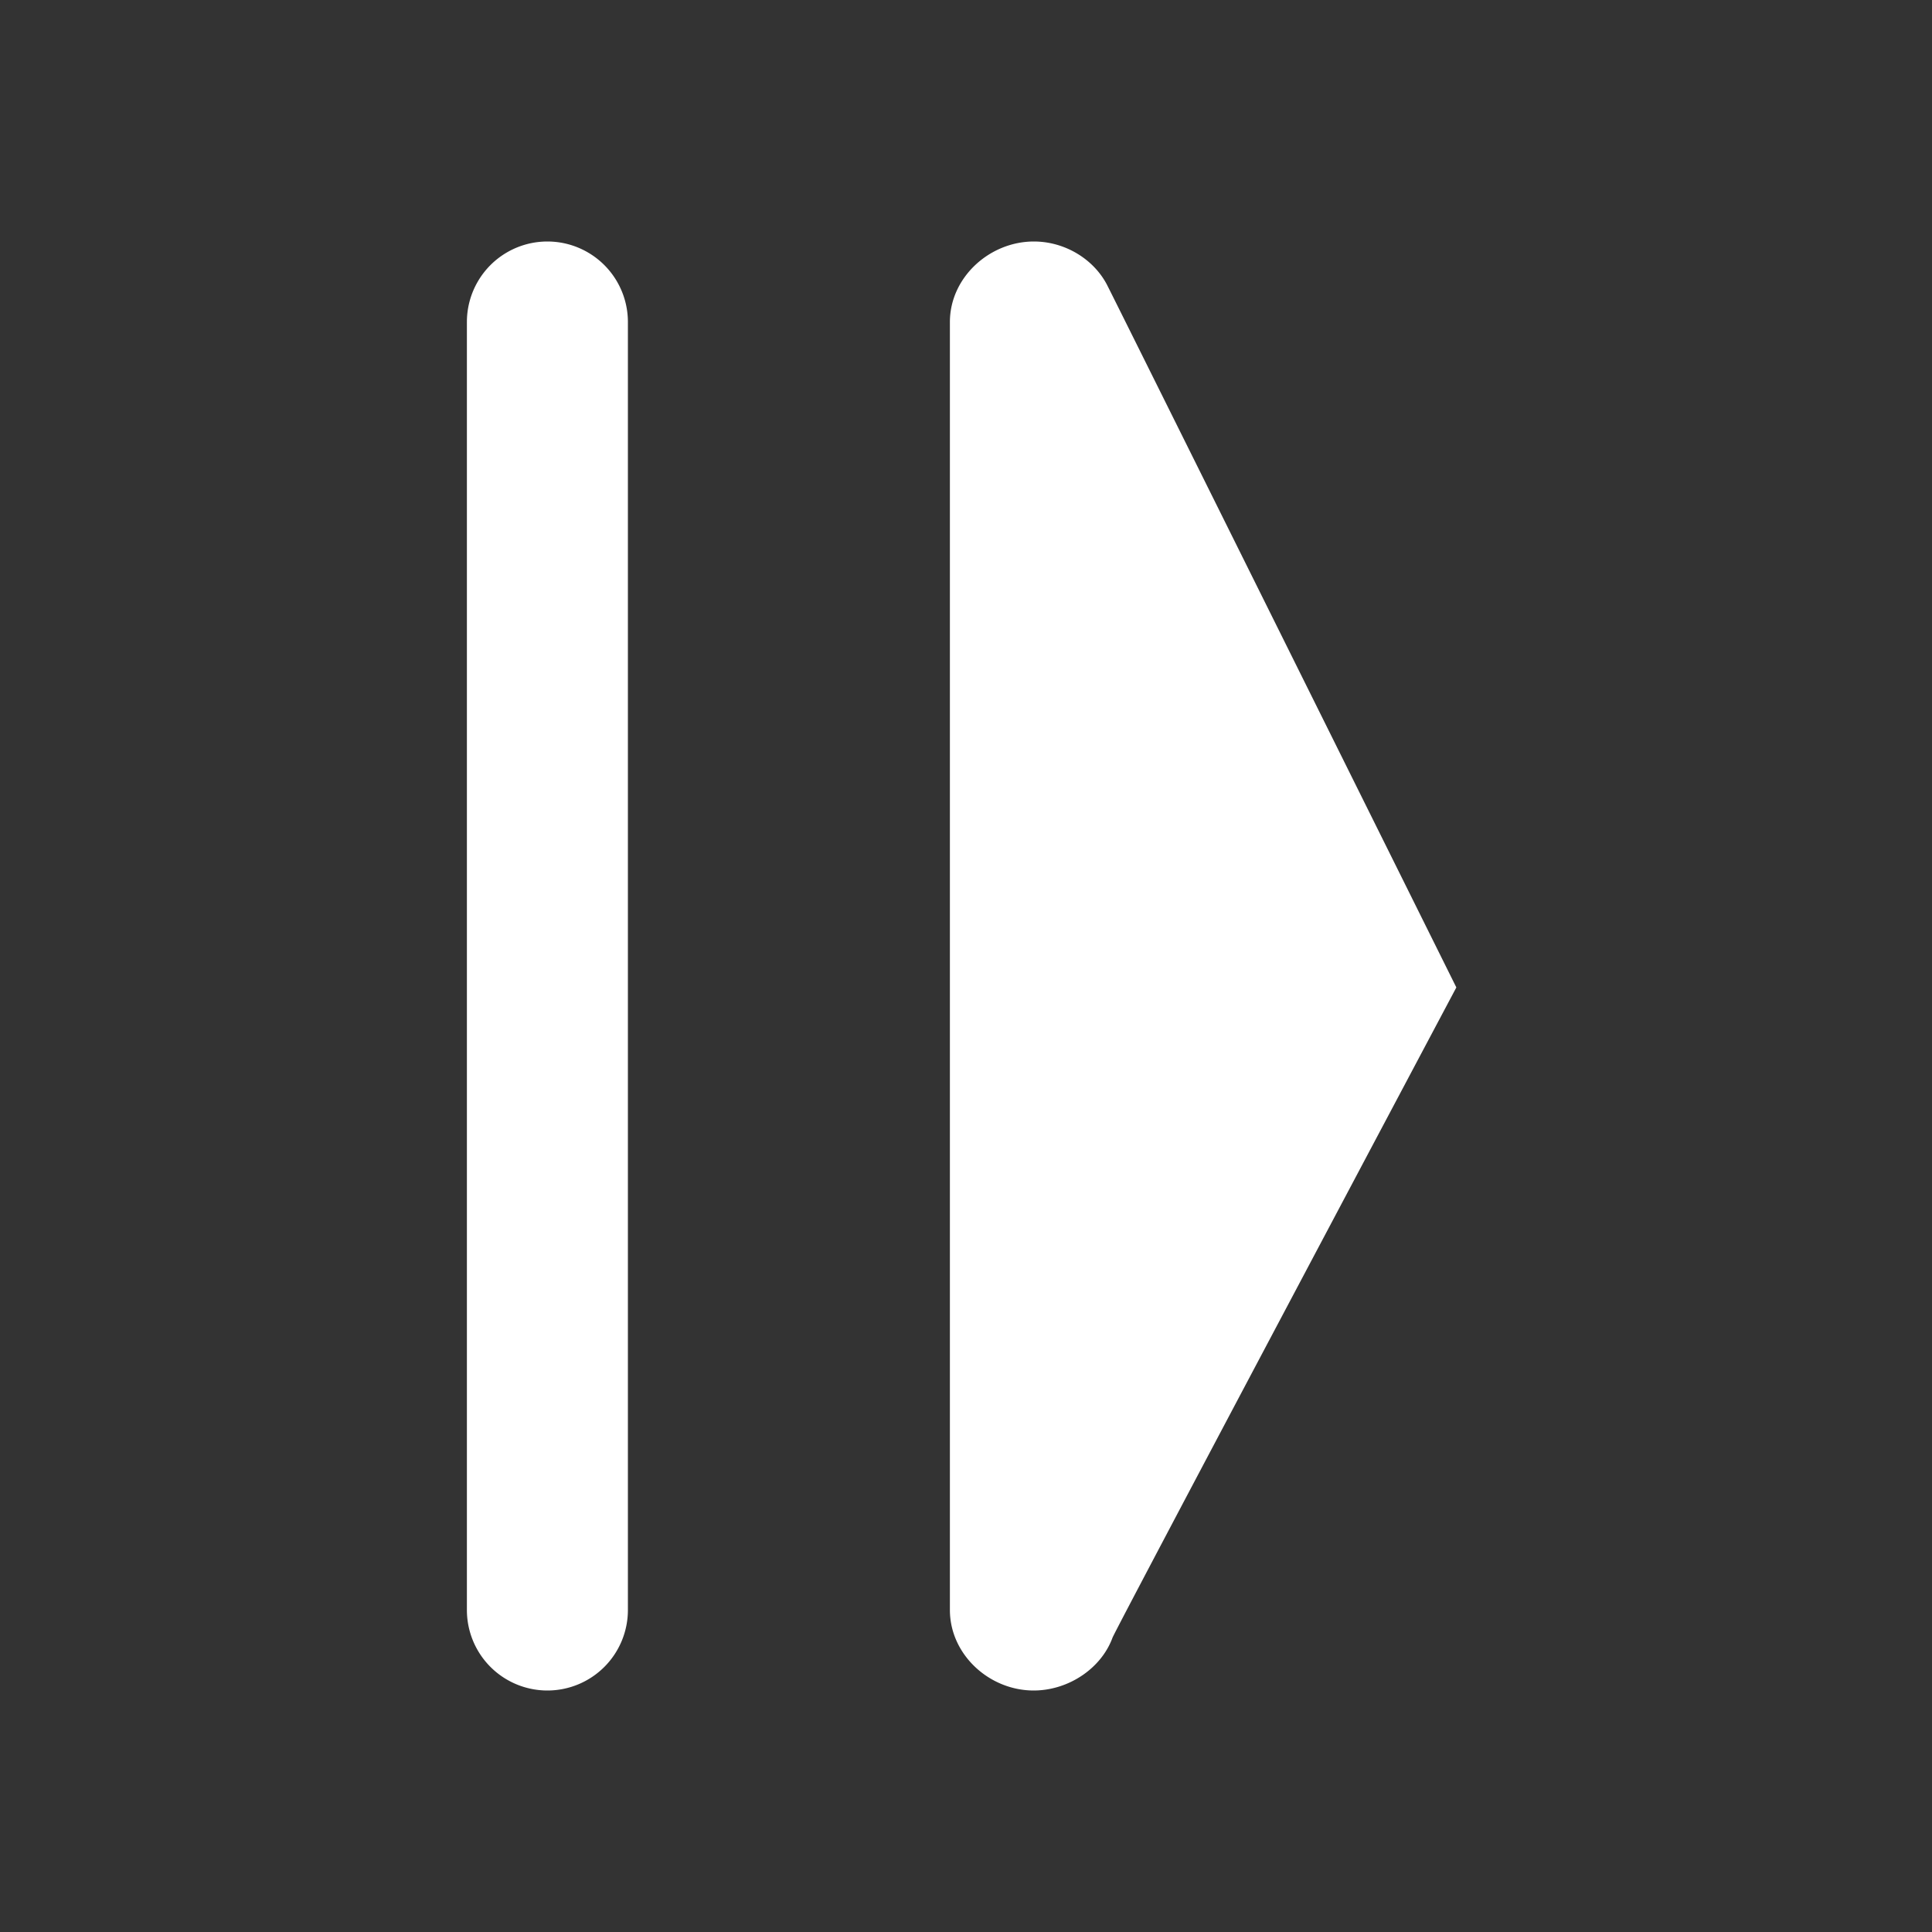 <svg version="1.0" xmlns="http://www.w3.org/2000/svg" viewBox="-10 -10 120 120">
    <rect x="-10" y="-10" width="120" height="120" fill="#333333" stroke="none"/>
    <path fill="#fff" d="M24 95a5 5 0 01-5-5V10a5 5 0 0110 0v80a5 5 0 01-5 5zM49 90V10c0-2.761 2.454-5 5.215-5 1.922 0 3.698 1.085 4.535 2.675.365.695 21.706 43.656 21.706 43.656S59.296 91.183 59.1 91.719C58.399 93.634 56.359 95 54.202 95 51.44 95 49 92.762 49 90z"/>
</svg>
